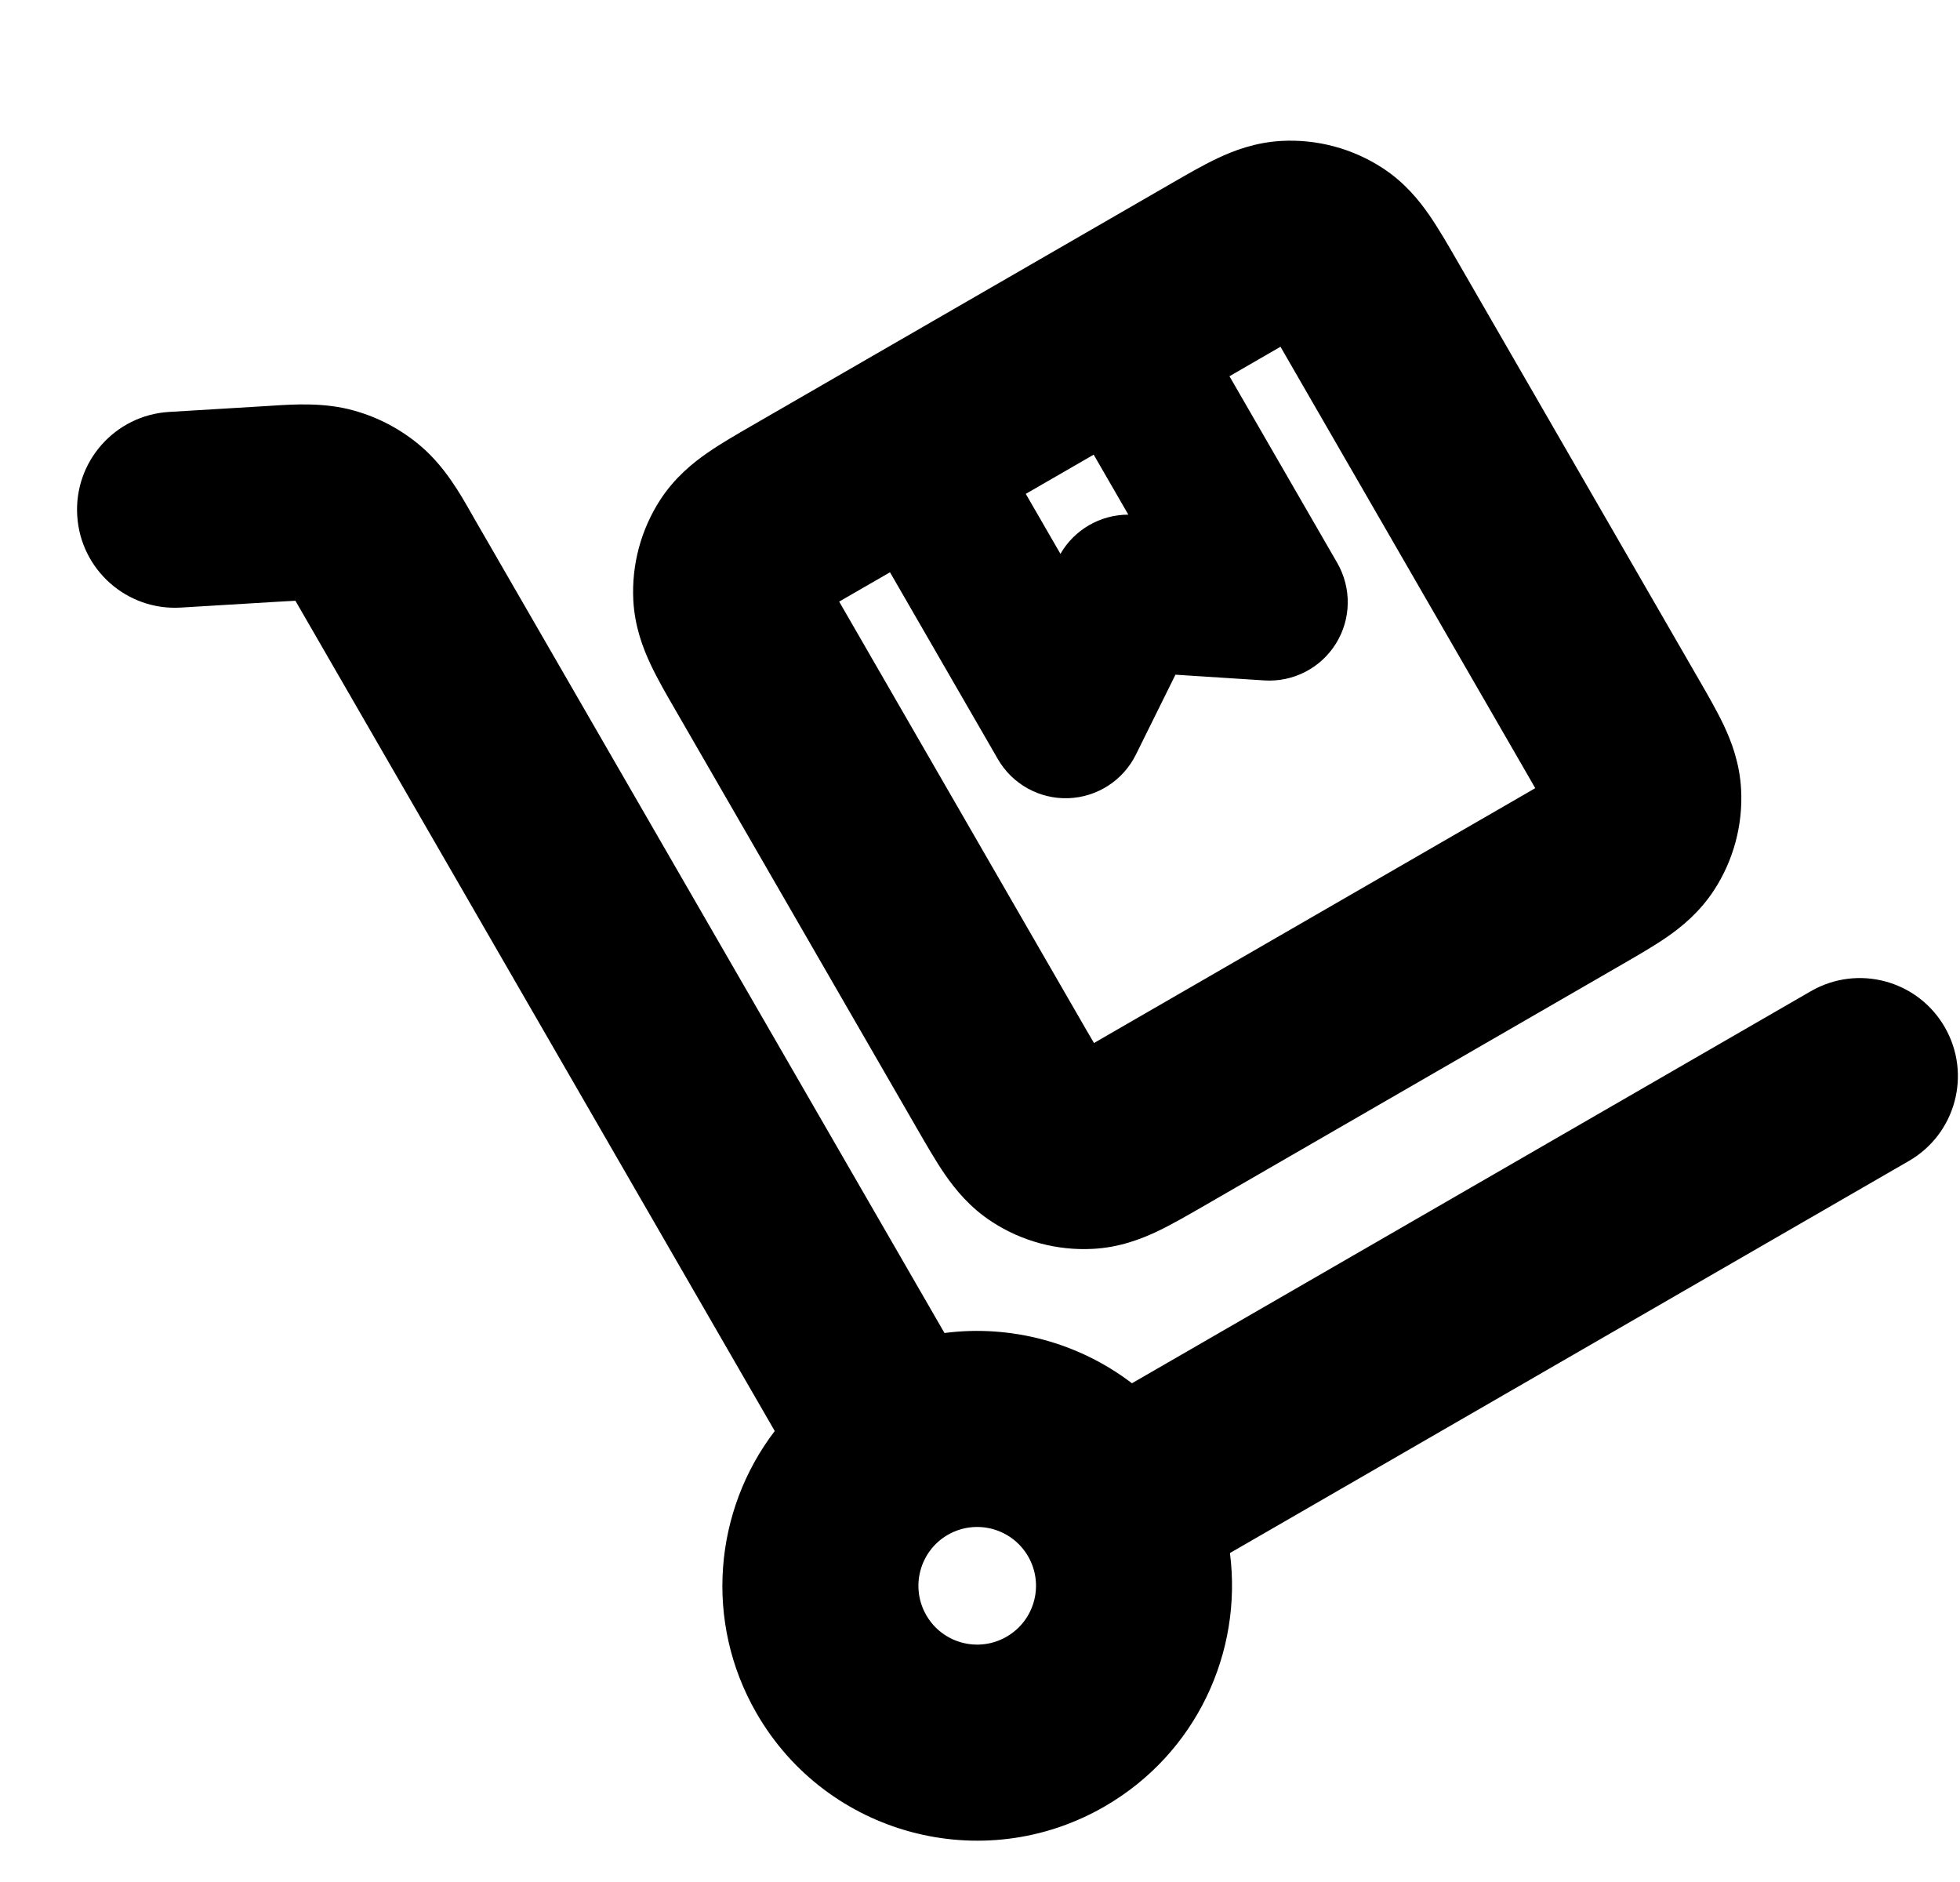 <svg width="25" height="24" viewBox="0 0 25 24" fill="none" xmlns="http://www.w3.org/2000/svg">
<path fill-rule="evenodd" clip-rule="evenodd" d="M2.158 5.253C1.468 5.294 0.943 5.886 0.985 6.575C1.026 7.264 1.618 7.79 2.307 7.748L3.552 7.673C3.641 7.668 3.709 7.664 3.768 7.661C3.798 7.712 3.832 7.771 3.876 7.848L9.882 18.249C9.109 19.26 8.974 20.677 9.65 21.848C10.547 23.402 12.535 23.935 14.089 23.037C15.26 22.361 15.851 21.067 15.688 19.805L24.348 14.805C24.946 14.46 25.151 13.696 24.805 13.098C24.46 12.5 23.696 12.295 23.098 12.64L14.438 17.64C13.758 17.121 12.895 16.889 12.047 16.999L6.041 6.598L6.003 6.531C5.87 6.297 5.676 5.958 5.383 5.703C5.131 5.484 4.834 5.324 4.512 5.235C4.138 5.13 3.748 5.156 3.479 5.173L3.403 5.178L2.158 5.253ZM11.815 20.598C11.608 20.239 11.731 19.78 12.089 19.573C12.448 19.366 12.907 19.489 13.114 19.848C13.321 20.207 13.198 20.665 12.839 20.872C12.481 21.079 12.022 20.957 11.815 20.598Z" fill="black"/>
<path fill-rule="evenodd" clip-rule="evenodd" d="M9.588 5.429C9.396 5.54 9.193 5.657 9.026 5.773C8.839 5.902 8.607 6.089 8.422 6.373C8.175 6.754 8.055 7.203 8.078 7.656C8.096 7.995 8.204 8.272 8.301 8.478C8.388 8.662 8.505 8.865 8.616 9.056L11.711 14.417C11.822 14.609 11.939 14.812 12.054 14.979C12.184 15.166 12.37 15.398 12.654 15.582C13.035 15.83 13.485 15.95 13.938 15.926C14.276 15.909 14.554 15.801 14.76 15.704C14.943 15.617 15.146 15.499 15.338 15.389L20.698 12.294C20.89 12.183 21.093 12.066 21.26 11.951C21.448 11.821 21.679 11.634 21.864 11.35C22.111 10.97 22.232 10.52 22.208 10.067C22.19 9.729 22.083 9.451 21.985 9.245C21.898 9.062 21.781 8.859 21.67 8.667L18.575 3.306C18.465 3.115 18.347 2.912 18.232 2.745C18.102 2.557 17.916 2.325 17.632 2.141C17.251 1.894 16.802 1.773 16.348 1.797C16.01 1.815 15.733 1.922 15.526 2.02C15.343 2.107 15.14 2.224 14.948 2.335L9.588 5.429ZM10.799 7.837C10.763 7.775 10.732 7.721 10.704 7.672C10.752 7.644 10.806 7.613 10.868 7.577L11.352 7.298L12.727 9.679C12.911 9.999 13.256 10.191 13.625 10.179C13.993 10.167 14.326 9.953 14.489 9.622L14.993 8.604L16.126 8.677C16.494 8.701 16.846 8.52 17.04 8.207C17.235 7.894 17.241 7.499 17.057 7.179L15.682 4.798L16.168 4.517C16.23 4.481 16.284 4.45 16.333 4.422C16.361 4.471 16.392 4.525 16.428 4.587L19.488 9.887C19.523 9.948 19.555 10.002 19.582 10.051C19.534 10.079 19.48 10.111 19.418 10.146L14.118 13.206C14.056 13.242 14.002 13.273 13.954 13.301C13.925 13.252 13.894 13.198 13.858 13.137L10.799 7.837ZM13.95 5.798L14.392 6.563C14.035 6.563 13.704 6.754 13.526 7.063L13.084 6.298L13.95 5.798Z" fill="black"/>
</svg>

